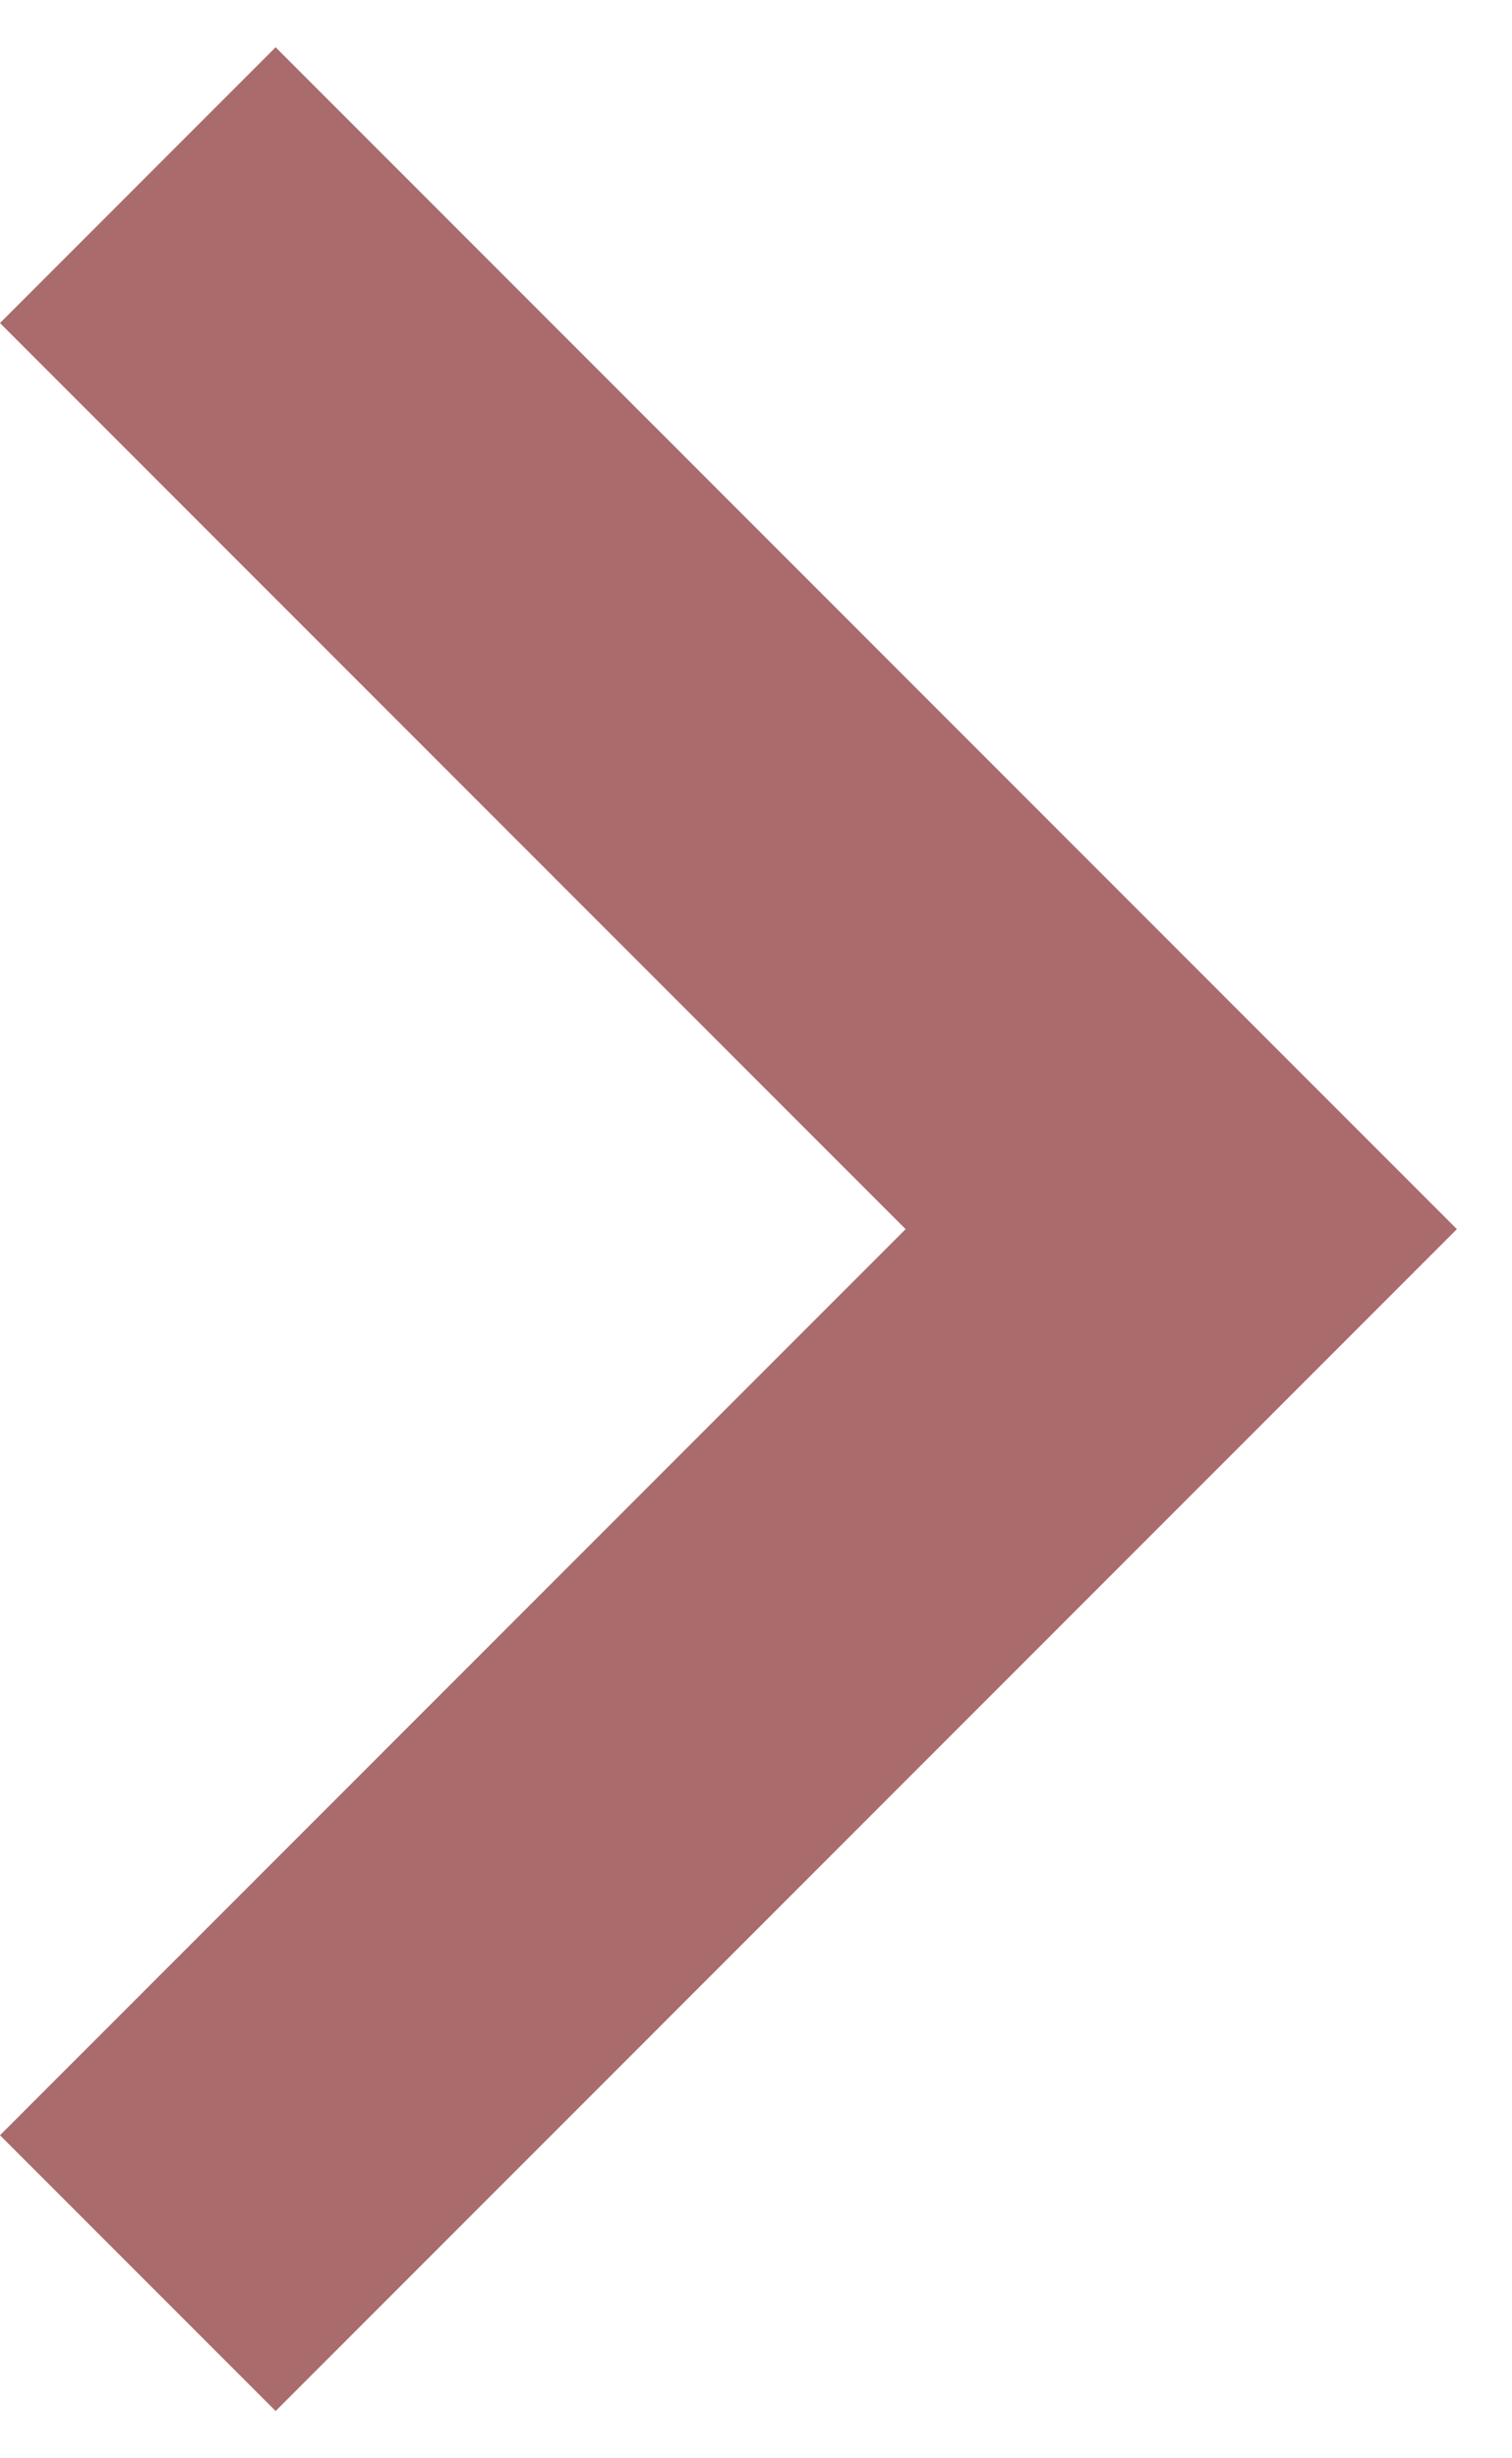 <svg width="24" height="39" viewBox="0 0 24 39" fill="none" xmlns="http://www.w3.org/2000/svg">
<path d="M4.375 38.25L0 33.875L14.375 19.5L0 5.125L4.375 0.75L23.125 19.5L4.375 38.25Z" fill="#A96B6C"/>
</svg>
